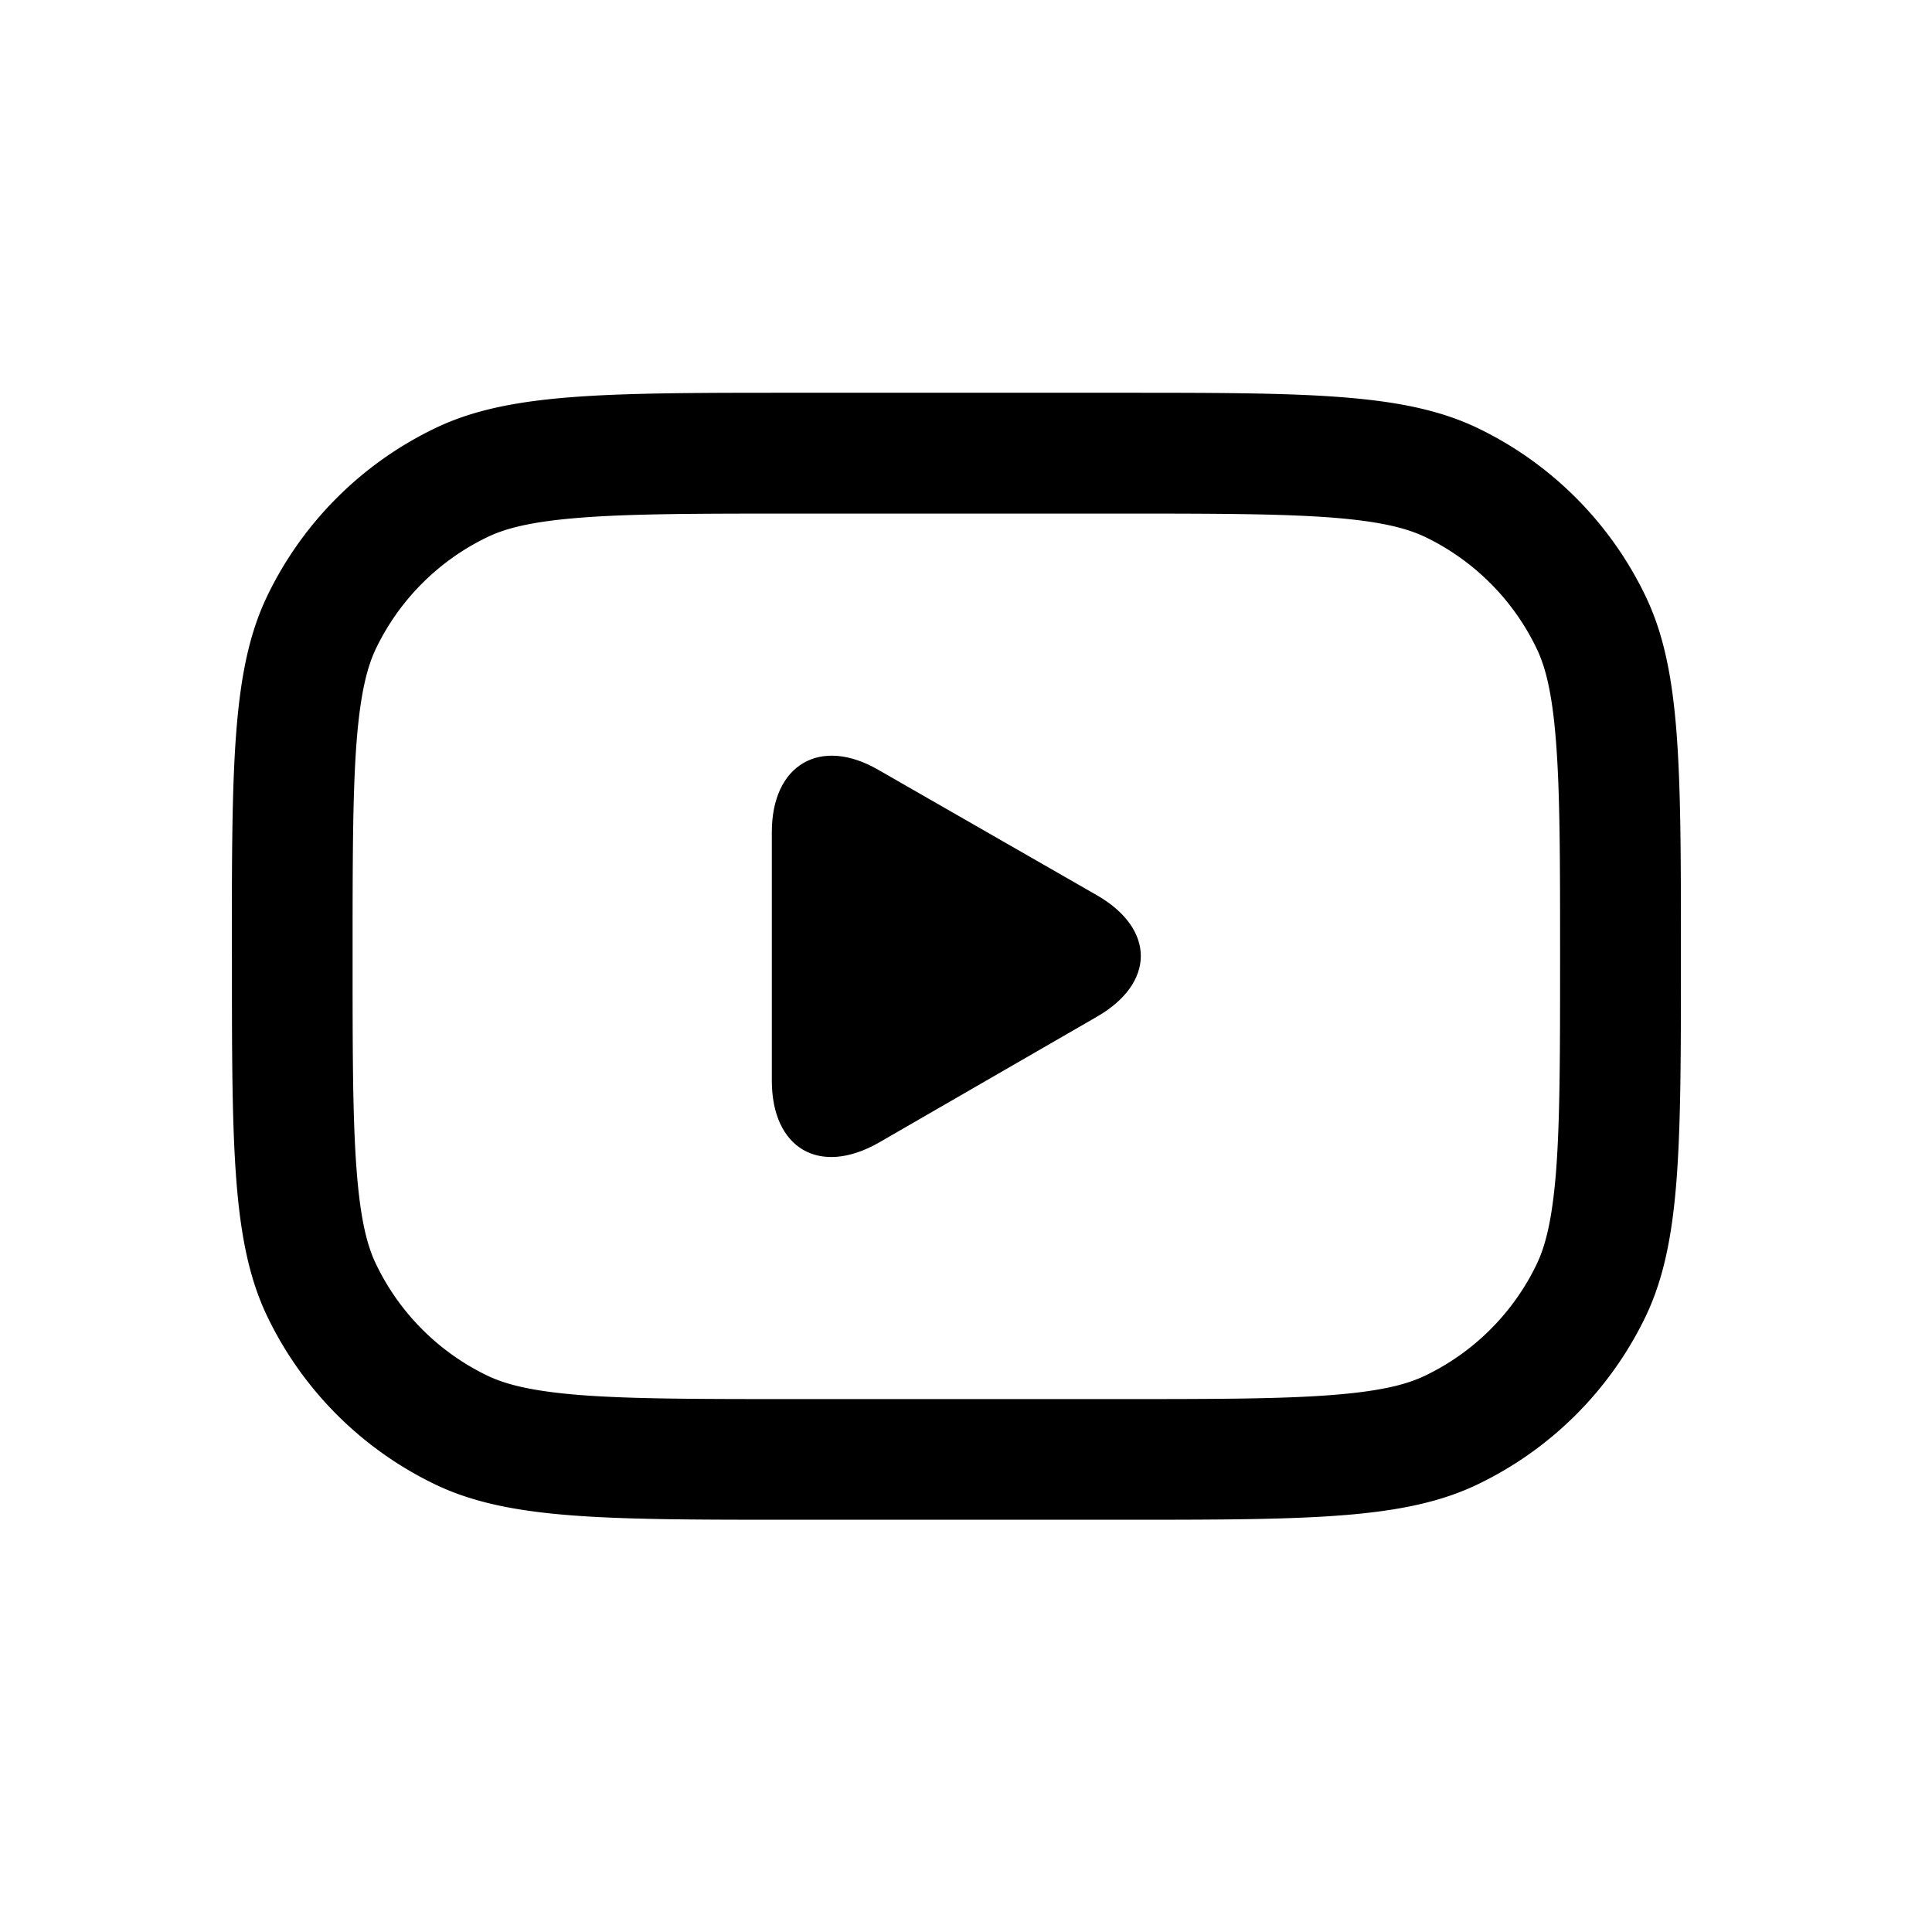 <svg width="24" height="24" viewBox="0 0 24 24" fill="none" xmlns="http://www.w3.org/2000/svg"><path d="m10.914 14.196 2.702-1.56c.738-.42.738-1.092.017-1.511l-2.719-1.56c-.722-.42-1.326-.068-1.326.771v3.088c0 .839.588 1.191 1.326.772Z" fill="currentColor"></path><path fill-rule="evenodd" clip-rule="evenodd" d="M2.88 11.88c0-2.374 0-3.562.44-4.477A4.455 4.455 0 0 1 5.404 5.32c.915-.441 2.103-.441 4.477-.441h4c2.374 0 3.562 0 4.478.44a4.455 4.455 0 0 1 2.081 2.083c.441.915.441 2.103.441 4.477s0 3.561-.44 4.478a4.455 4.455 0 0 1-2.082 2.081c-.916.441-2.104.441-4.478.441h-4c-2.374 0-3.562 0-4.477-.44a4.455 4.455 0 0 1-2.082-2.082c-.441-.917-.441-2.104-.441-4.478Zm7-5.5h4c1.21 0 2.033.001 2.67.05.62.049.936.136 1.157.242.603.291 1.09.778 1.38 1.381.107.22.194.538.242 1.158.05.636.051 1.458.051 2.669 0 1.21-.001 2.033-.05 2.67-.049.62-.136.936-.242 1.157a2.955 2.955 0 0 1-1.381 1.38c-.22.107-.538.194-1.158.242-.636.05-1.458.051-2.669.051h-4c-1.21 0-2.033-.001-2.67-.05-.62-.049-.936-.136-1.157-.242a2.955 2.955 0 0 1-1.38-1.381c-.107-.22-.194-.538-.242-1.158-.05-.636-.051-1.458-.051-2.669 0-1.21.001-2.033.05-2.67.049-.62.136-.936.242-1.157.291-.603.778-1.09 1.381-1.38.22-.107.538-.194 1.158-.242.636-.05 1.458-.051 2.669-.051Z" fill="currentColor"></path></svg>